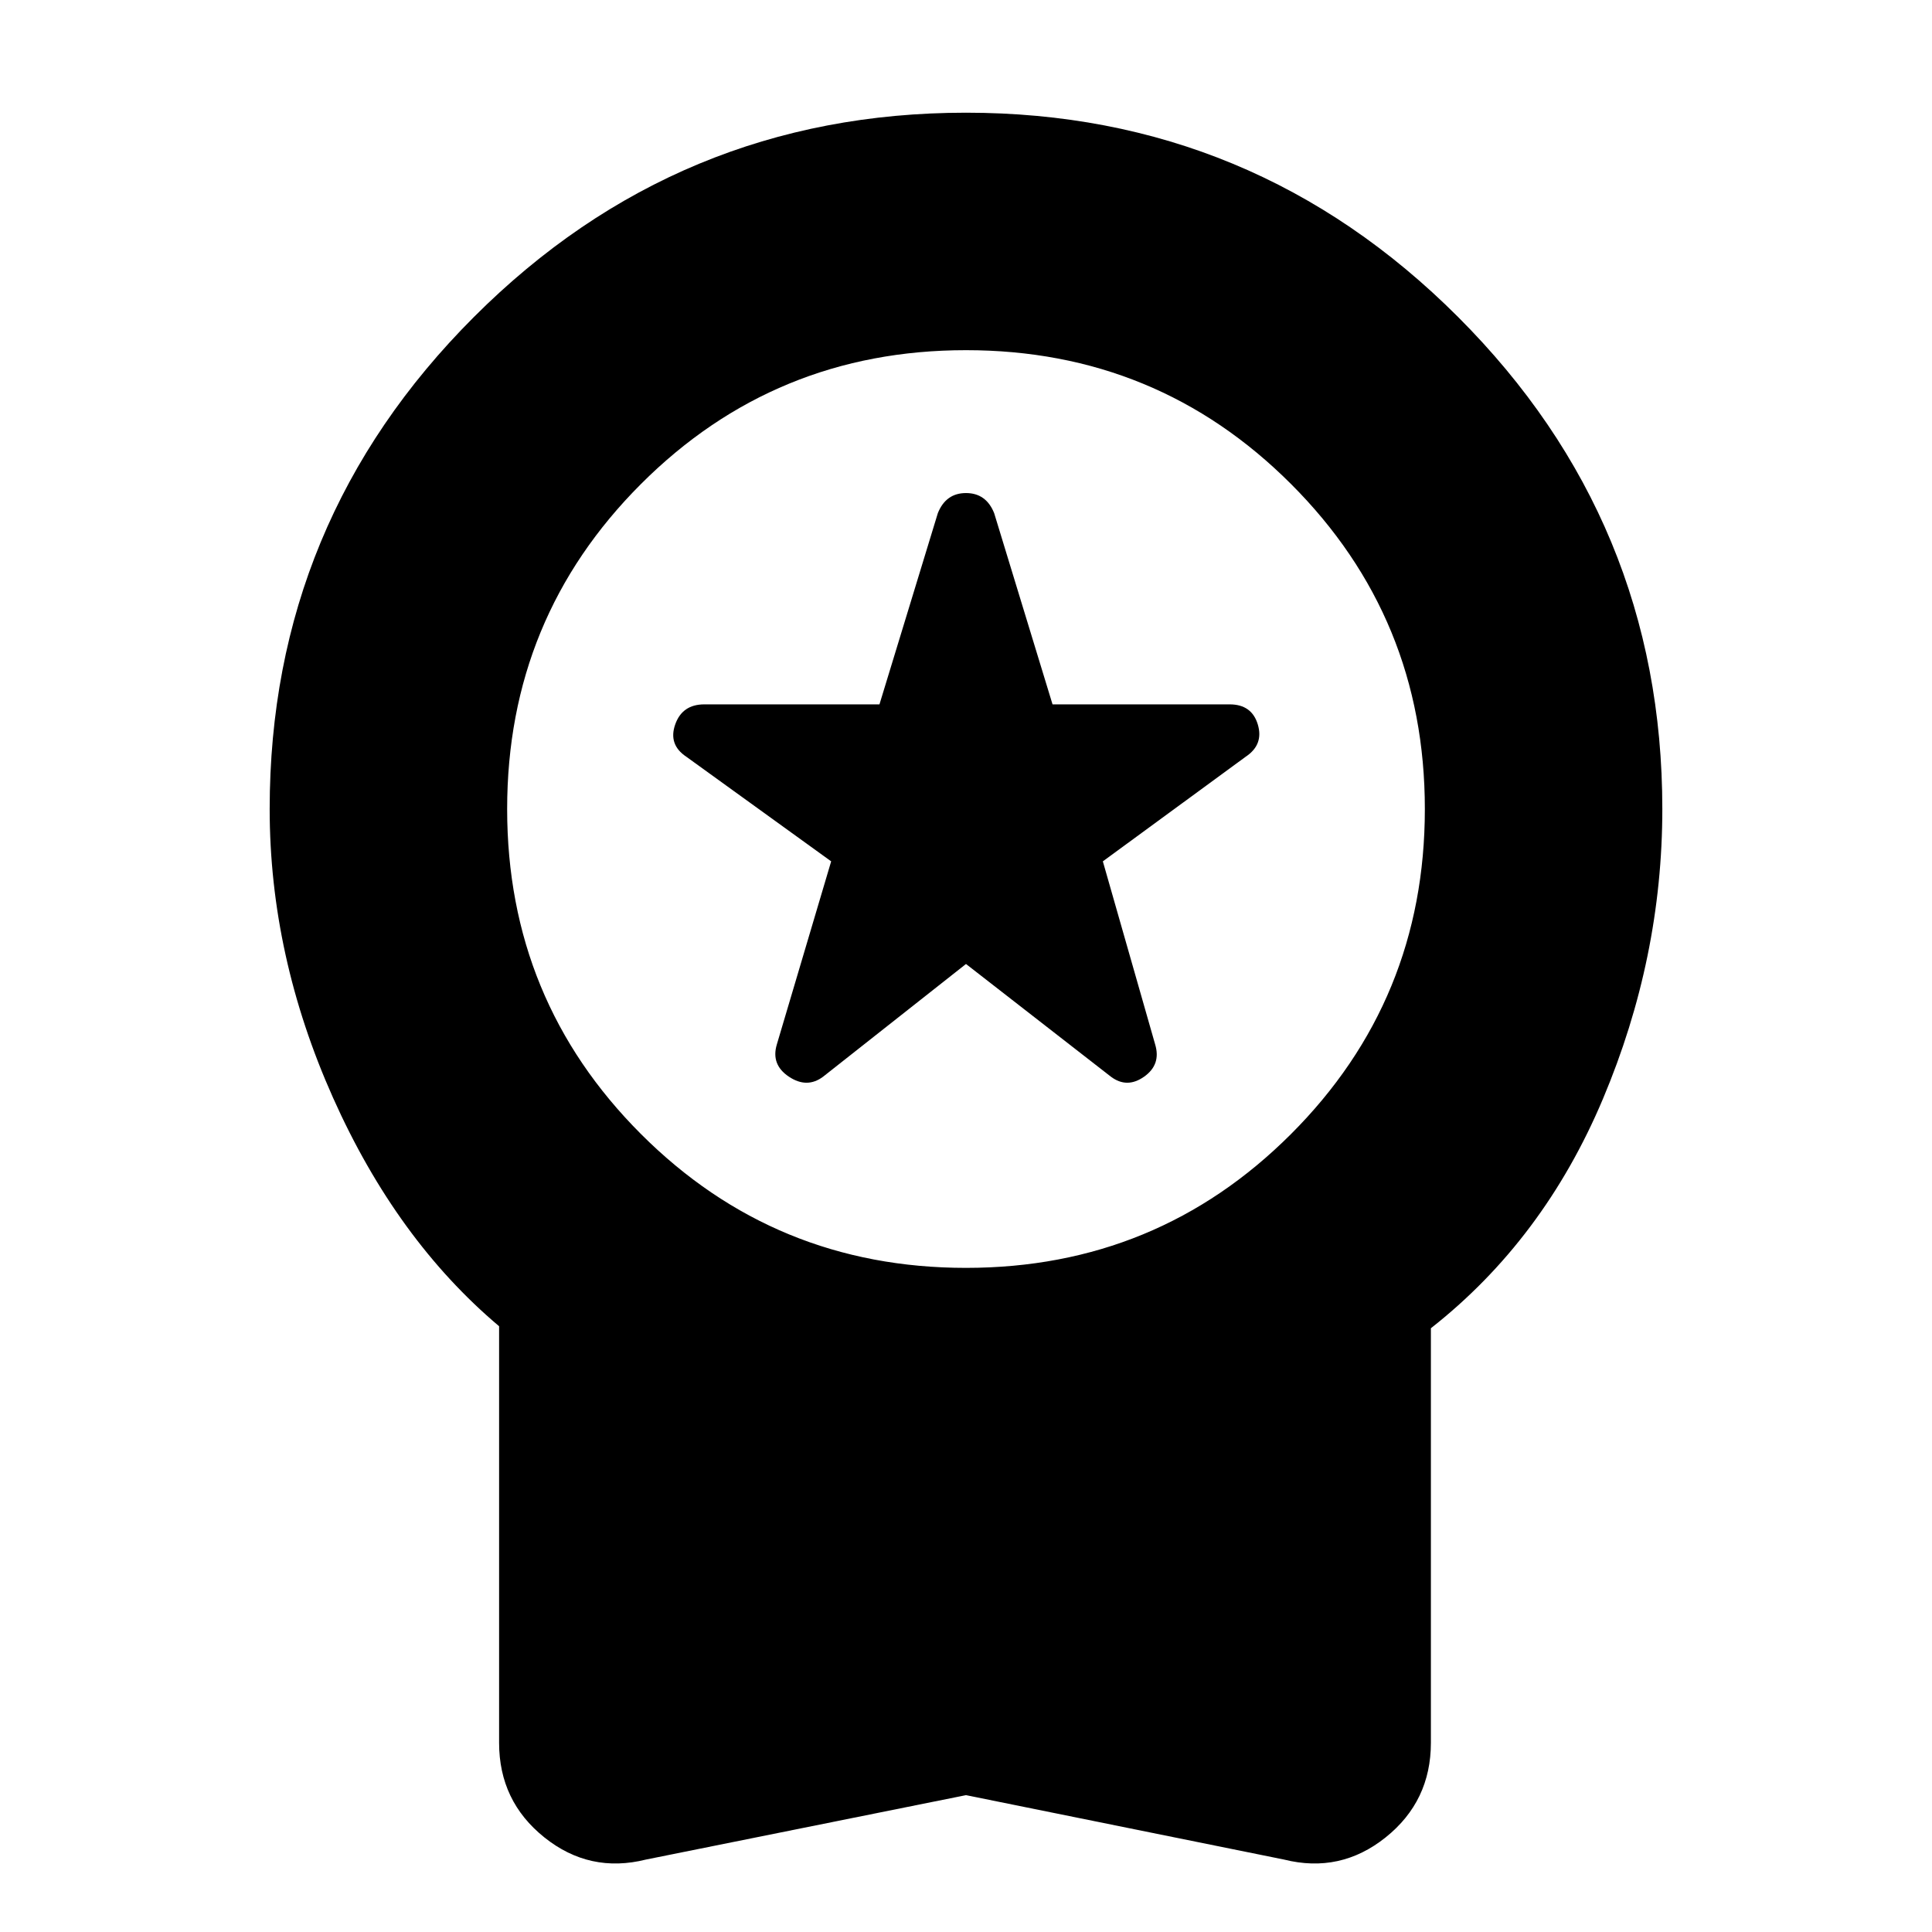 <svg xmlns="http://www.w3.org/2000/svg" height="20" viewBox="0 -960 960 960" width="20"><path d="m480-481-71 56q-8 6-17 0t-6-16l27-91-72-52q-9-6-5.5-16t14.5-10h87l29-95q4-10 14-10t14 10l29 95h88q11 0 14 10t-6 16l-71 52 26 91q3 10-5.5 16t-16.5 0l-72-56Zm0 413L321-36q-28 7-50.5-11T248-94v-207q-51-43-82.5-113.5T134-558q0-143 101.5-244.5T480-904q143 0 244.5 101.5T826-558q0 74-29.5 144T711-300v206q0 29-22.5 47T638-36L480-68Zm0-262q95 0 161.5-66.5T708-558q0-95-66.5-161.5T480-786q-95 0-161.5 66.5T252-558q0 95 66.5 161.5T480-330Z"/></svg>